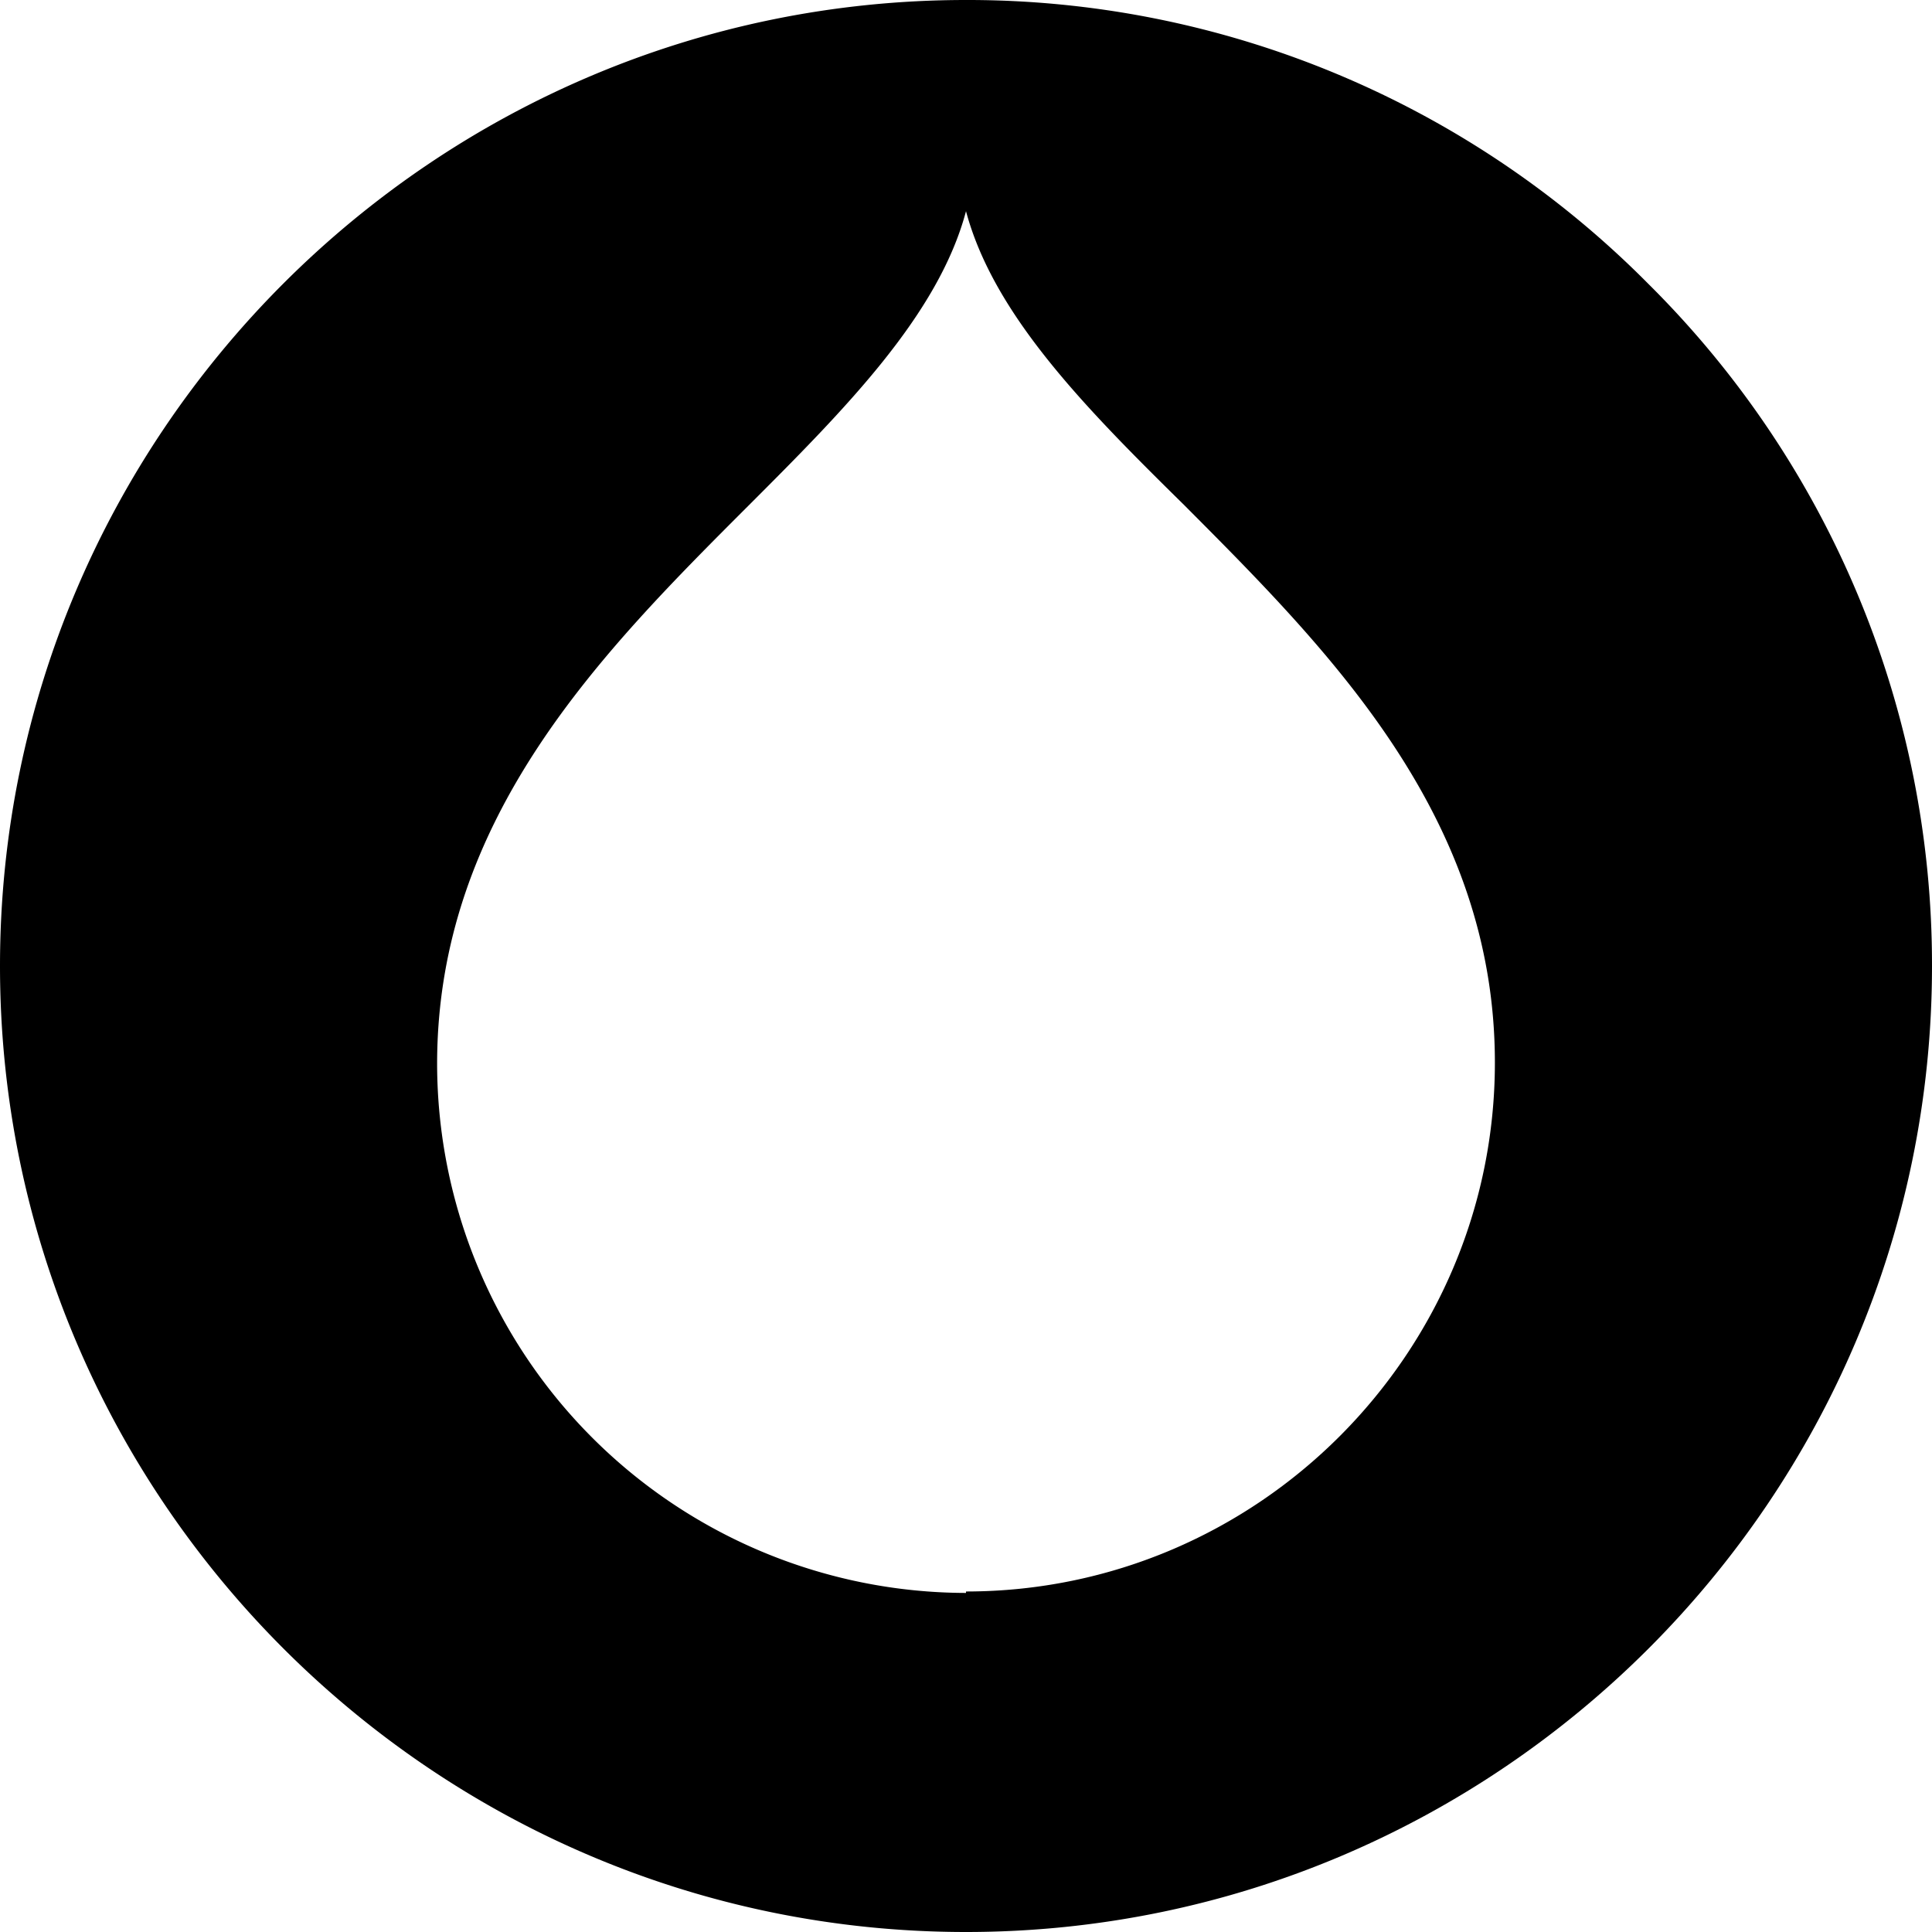 <svg viewBox="0 0 16 16" xmlns="http://www.w3.org/2000/svg" fill-rule="evenodd" clip-rule="evenodd" stroke-linejoin="round" stroke-miterlimit="1.414"><path d="M13.65 2.35A7.933 7.933 0 0 0 8 0C3.593 0 0 3.593 0 8s3.593 8 8 8 8-3.593 8-8a7.94 7.94 0 0 0-2.35-5.65zM8 13.192a4.388 4.388 0 0 1-4.38-4.38c0-2.045 1.37-3.416 2.577-4.623.8-.8 1.575-1.58 1.803-2.44.23.86.99 1.63 1.803 2.43C11.01 5.39 12.38 6.76 12.38 8.8c0 2.41-1.966 4.38-4.38 4.38z" fill-rule="nonzero"/></svg>